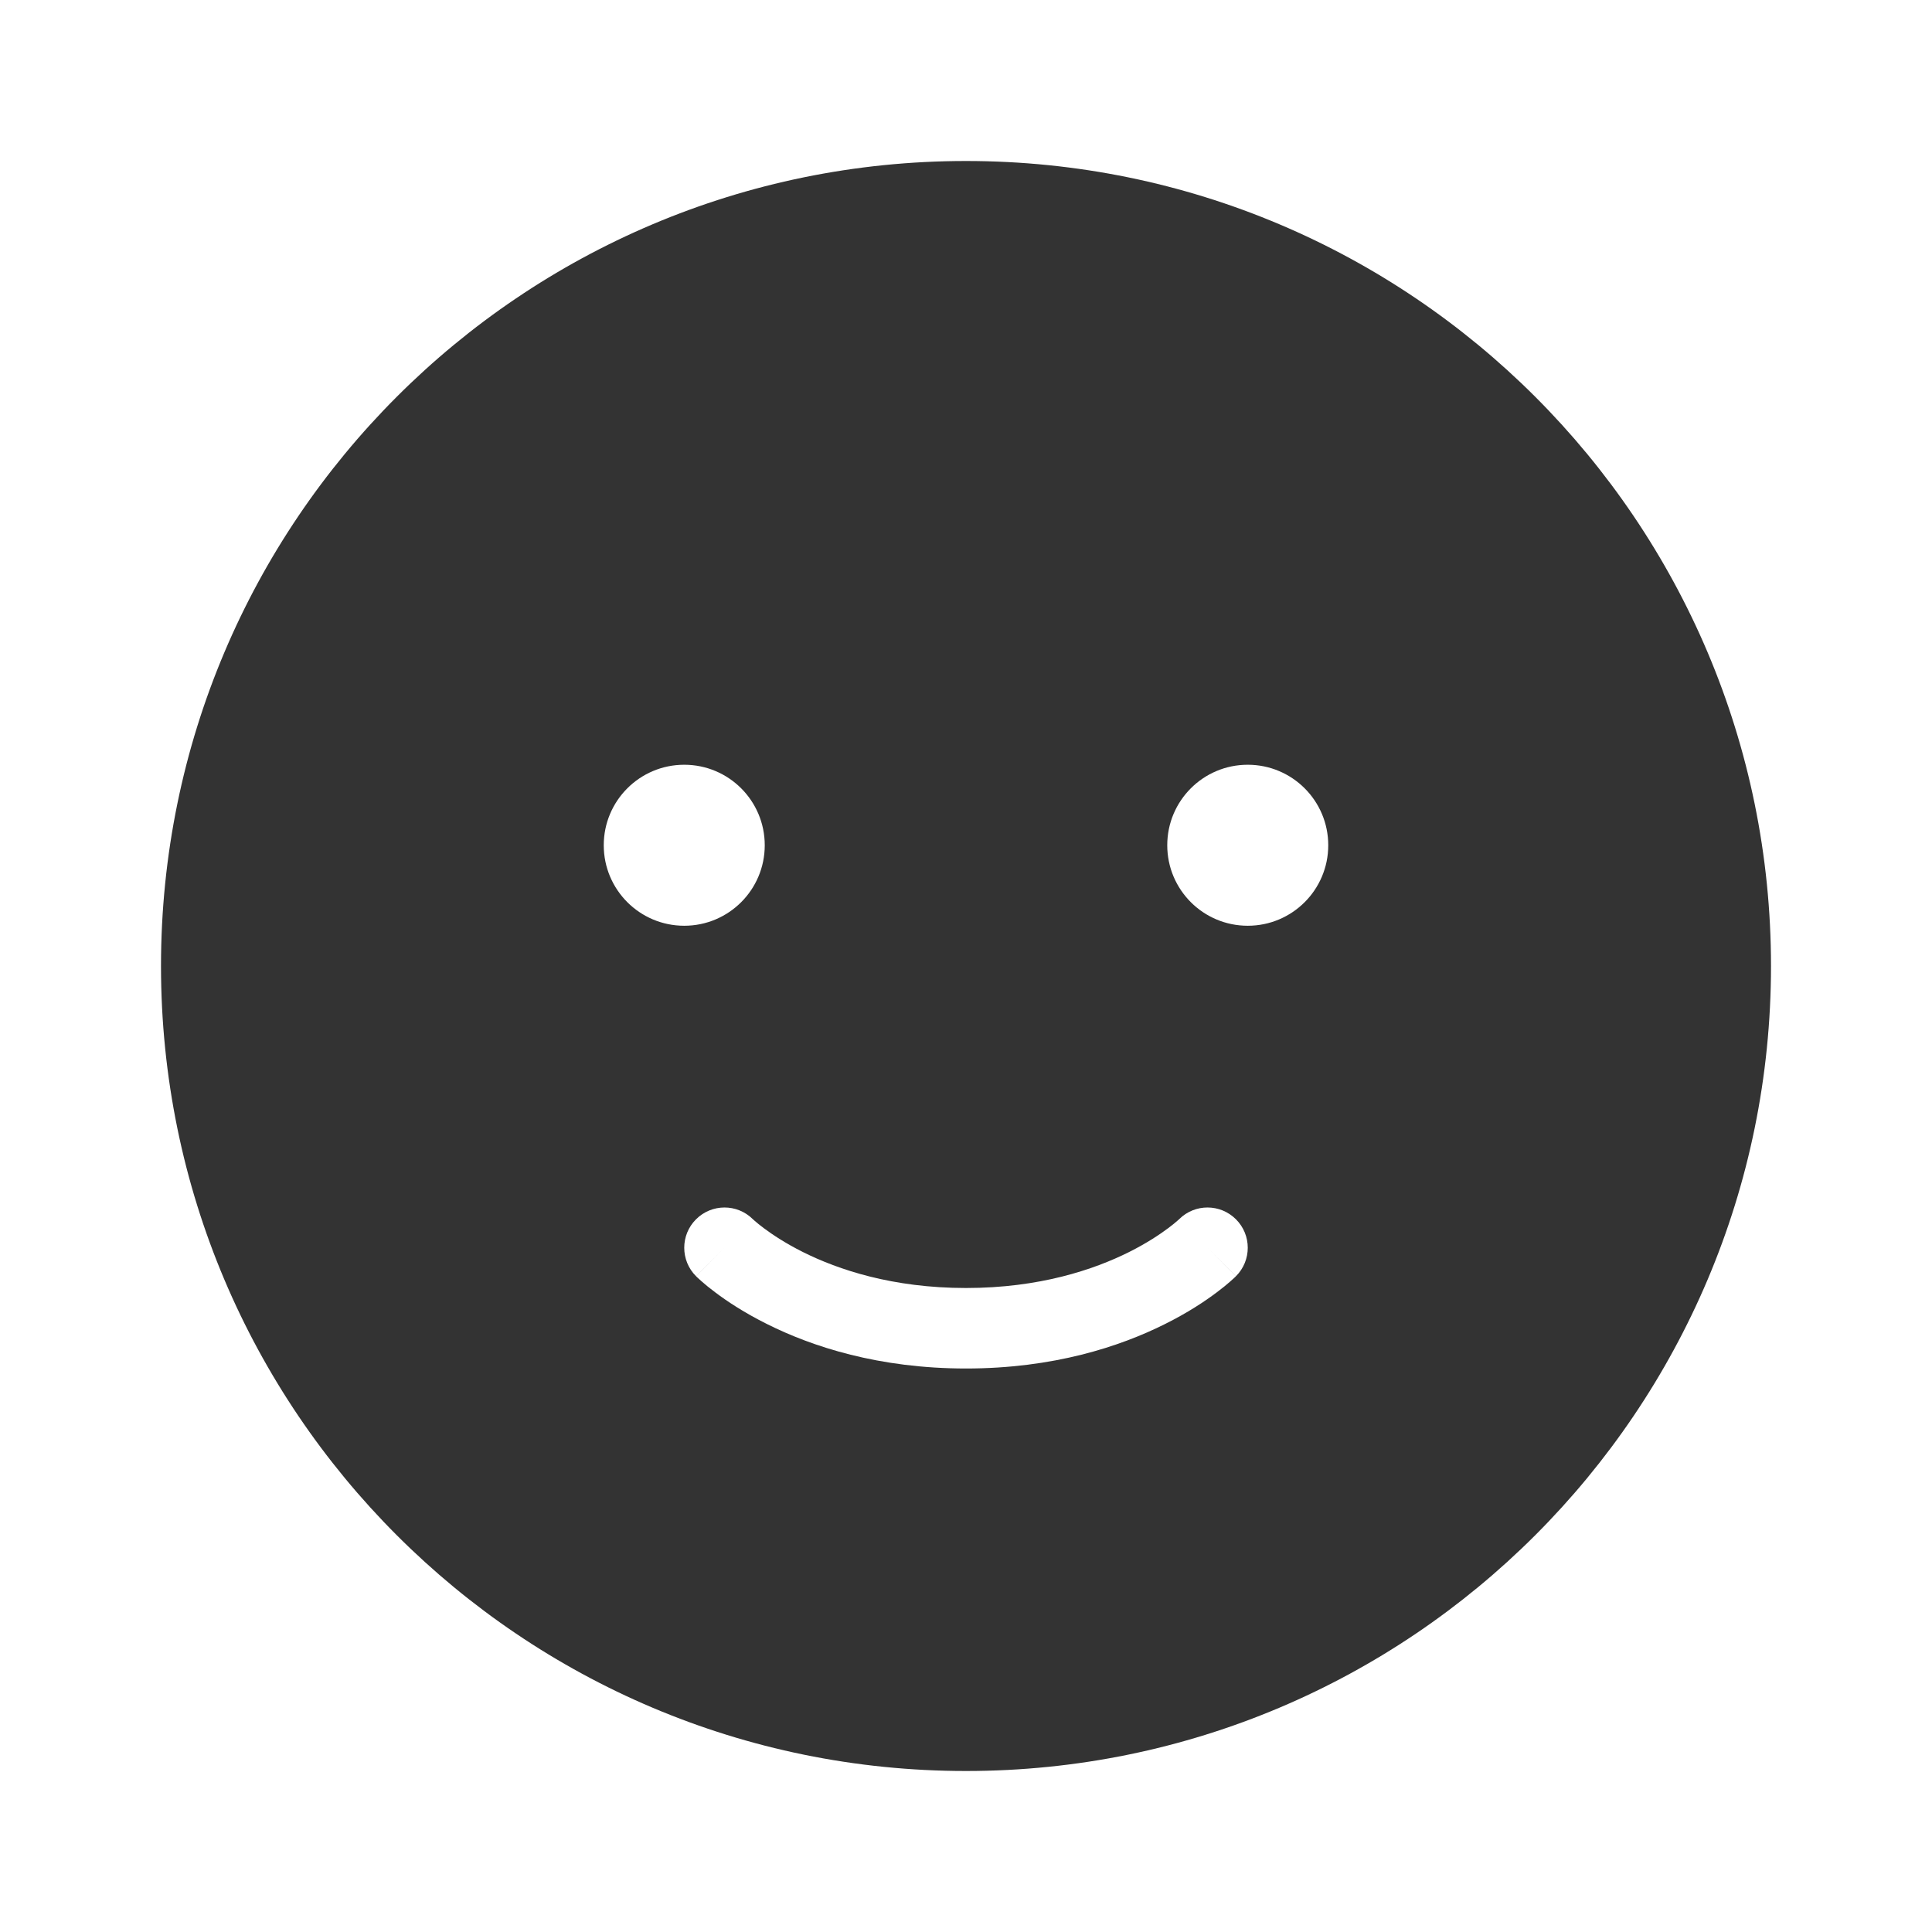 <svg fill="currentColor" stroke="none" viewBox="0 0 48 48"  xmlns="http://www.w3.org/2000/svg">
<path fill-rule="evenodd" clip-rule="evenodd" d="M24 44C35.046 44 44 35.046 44 24C44 12.954 35.046 4 24 4C12.954 4 4 12.954 4 24C4 35.046 12.954 44 24 44ZM17 23C18.105 23 19 22.105 19 21C19 19.895 18.105 19 17 19C15.895 19 15 19.895 15 21C15 22.105 15.895 23 17 23ZM33 21C33 22.105 32.105 23 31 23C29.895 23 29 22.105 29 21C29 19.895 29.895 19 31 19C32.105 19 33 19.895 33 21ZM30.707 31.707L30 31C30.707 31.707 30.706 31.708 30.706 31.708L30.704 31.71L30.7 31.714L30.69 31.724C30.682 31.732 30.672 31.741 30.66 31.752C30.637 31.774 30.605 31.803 30.565 31.838C30.485 31.909 30.371 32.003 30.225 32.112C29.933 32.332 29.507 32.615 28.947 32.894C27.825 33.456 26.173 34 24 34C21.827 34 20.175 33.456 19.053 32.894C18.493 32.615 18.067 32.332 17.775 32.112C17.629 32.003 17.515 31.909 17.435 31.838C17.395 31.803 17.363 31.774 17.34 31.752C17.328 31.741 17.318 31.732 17.31 31.724L17.3 31.714L17.296 31.71L17.294 31.709L17.294 31.708C17.294 31.708 17.293 31.707 18 31L17.293 31.707C16.902 31.317 16.902 30.683 17.293 30.293C17.682 29.904 18.311 29.902 18.702 30.288L18.707 30.293C18.715 30.3 18.73 30.314 18.752 30.333C18.797 30.372 18.871 30.435 18.975 30.512C19.183 30.668 19.507 30.885 19.947 31.106C20.825 31.544 22.173 32 24 32C25.827 32 27.175 31.544 28.053 31.106C28.493 30.885 28.817 30.668 29.025 30.512C29.129 30.435 29.203 30.372 29.248 30.333C29.27 30.314 29.285 30.3 29.293 30.293L29.298 30.288C29.689 29.902 30.318 29.904 30.707 30.293C31.098 30.683 31.098 31.317 30.707 31.707Z" fill="#333333"/>
</svg>
